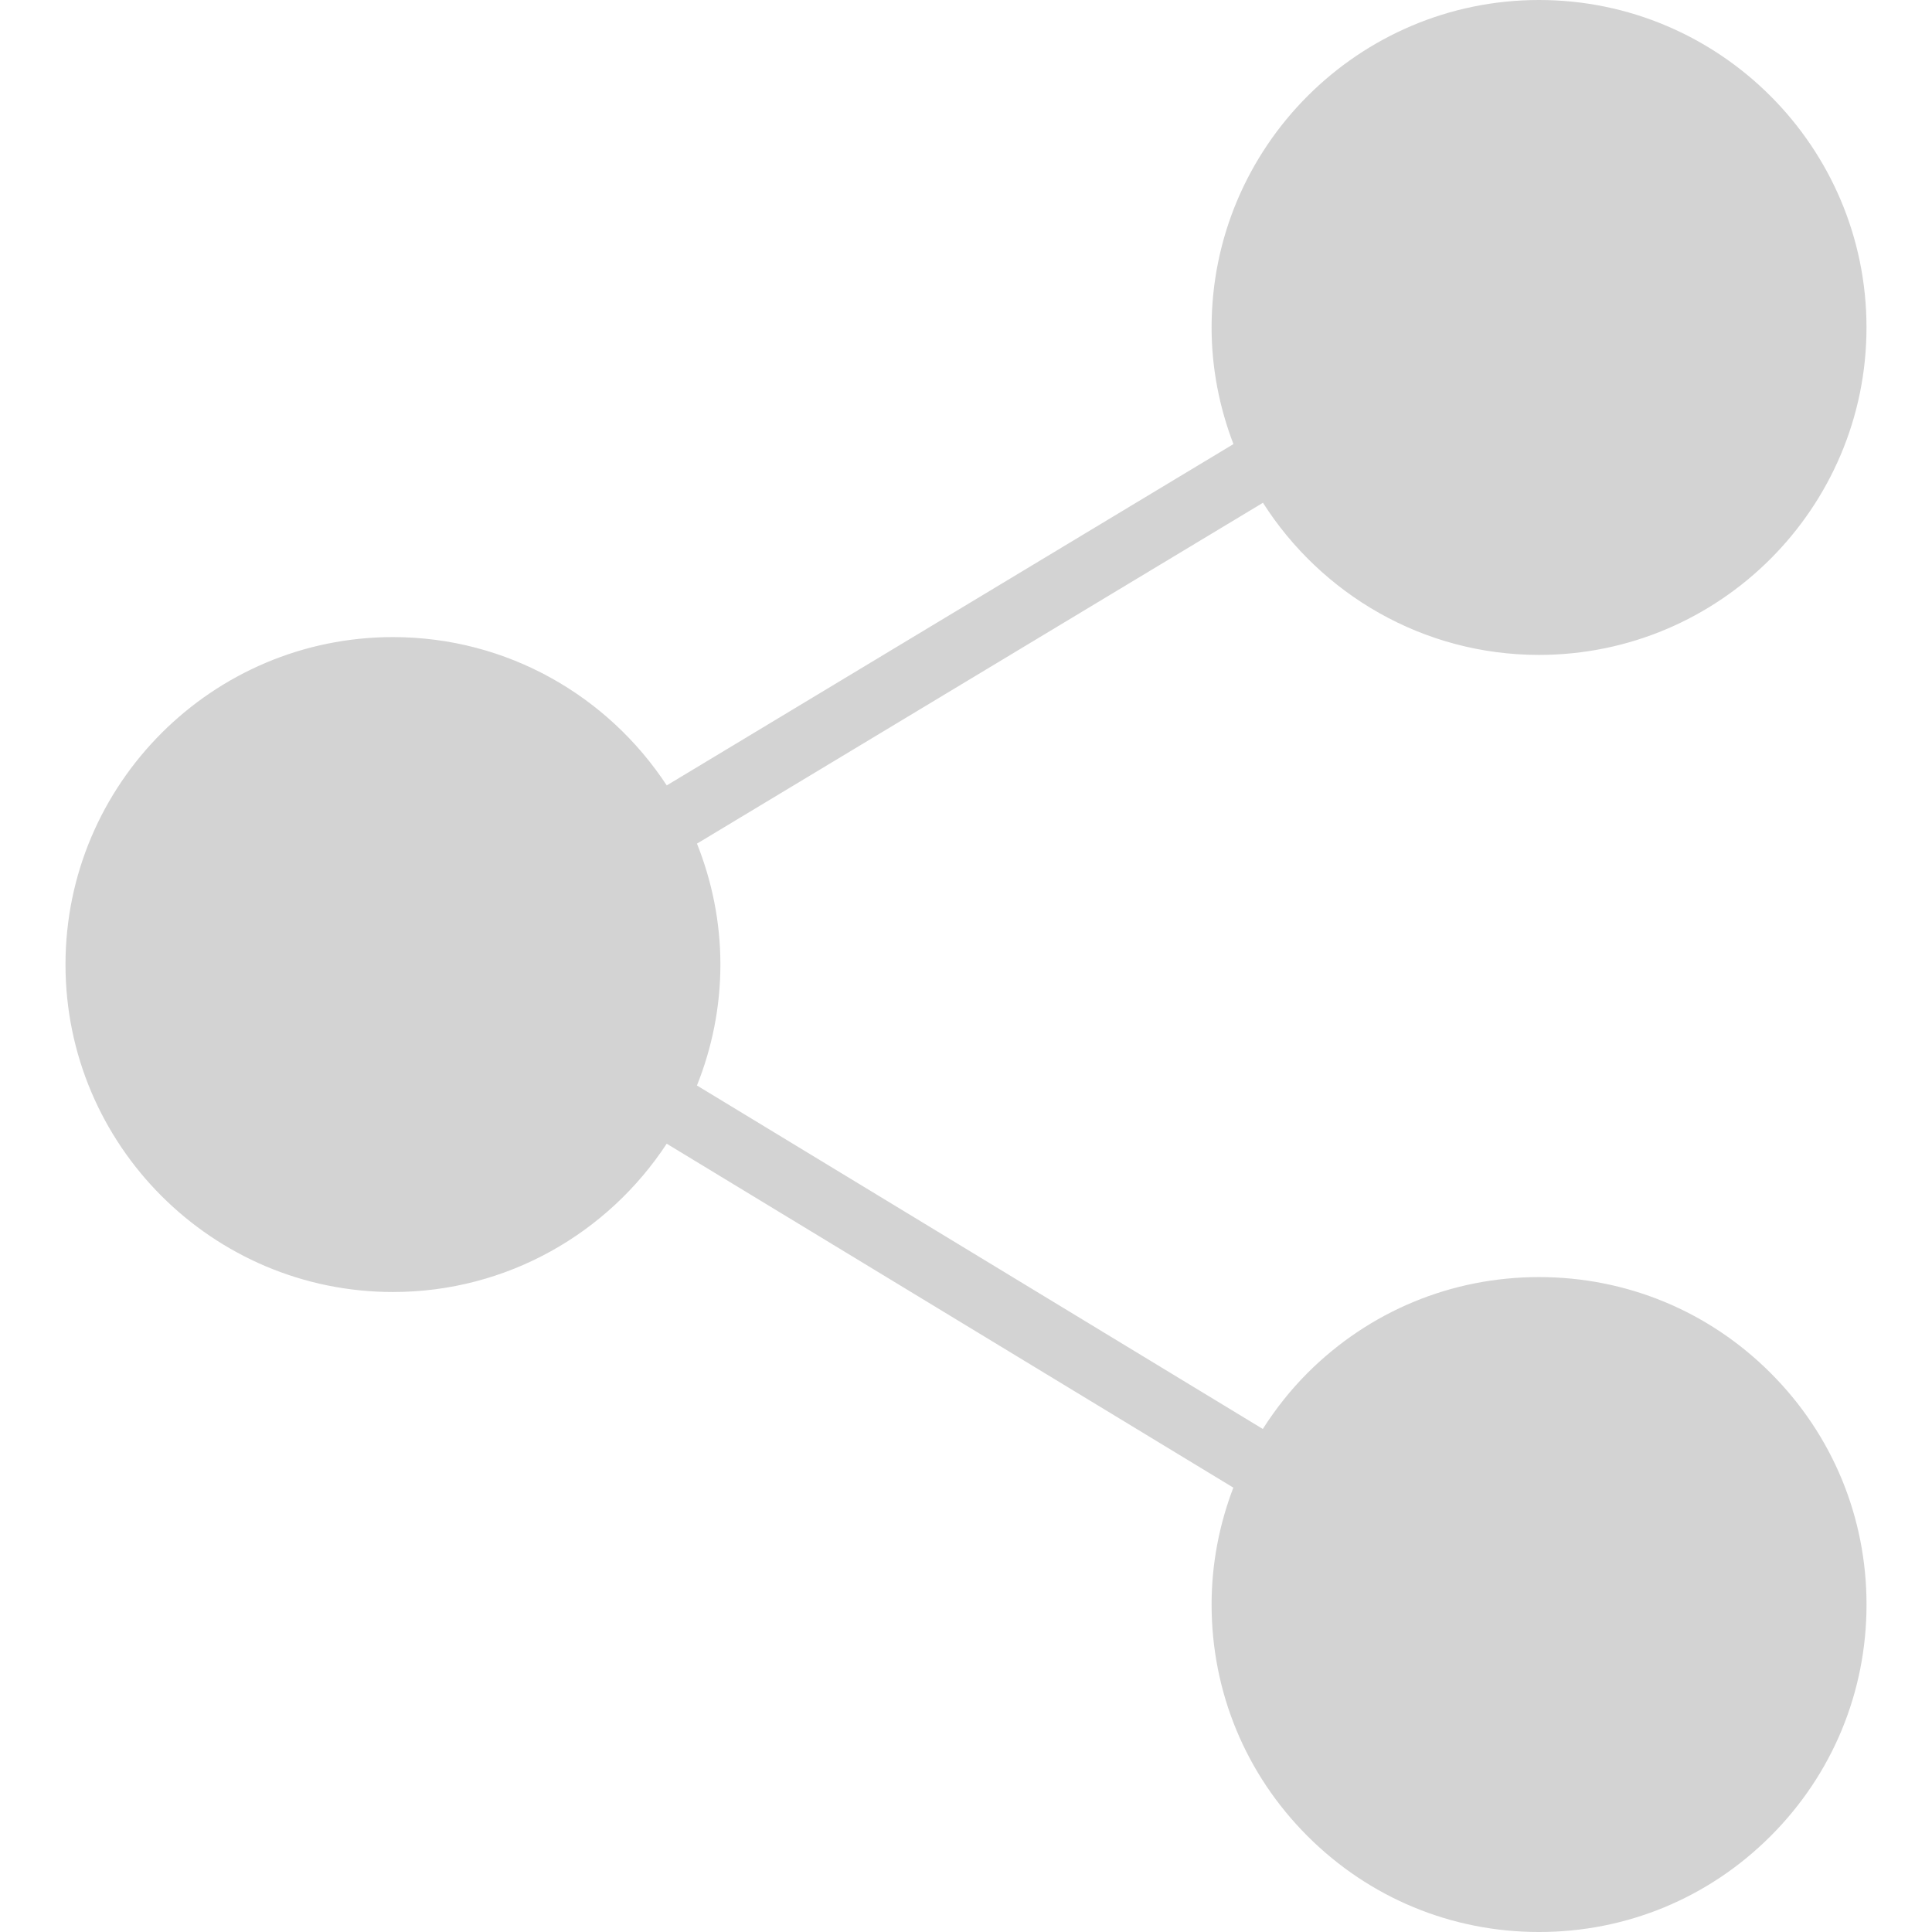 <?xml version="1.0" encoding="utf-8"?>
<!-- Generator: Adobe Illustrator 16.0.0, SVG Export Plug-In . SVG Version: 6.00 Build 0)  -->
<!DOCTYPE svg PUBLIC "-//W3C//DTD SVG 1.1//EN" "http://www.w3.org/Graphics/SVG/1.1/DTD/svg11.dtd">
<svg version="1.1" id="Capa_1" xmlns="http://www.w3.org/2000/svg" xmlns:xlink="http://www.w3.org/1999/xlink" x="0px" y="0px"
	 width="200px" height="200px" viewBox="0 0 200 200" enable-background="new 0 0 200 200" xml:space="preserve">
<path fill="#D3D3D3" d="M159.322,132.203c-9.055,0-17.566,3.525-23.97,9.93c-1.776,1.775-3.306,3.729-4.627,5.793l-58.577-35.557
	c1.549-3.877,2.427-8.095,2.427-12.519c0-4.423-0.878-8.641-2.424-12.519l58.59-35.285c6.021,9.451,16.566,15.75,28.58,15.75
	c18.691,0,33.898-15.207,33.898-33.898S178.014,0,159.322,0s-33.898,15.207-33.898,33.898c0,4.257,0.824,8.318,2.261,12.074
	L69.021,81.305c-6.061-9.234-16.495-15.353-28.343-15.353c-18.691,0-33.898,15.207-33.898,33.898s15.207,33.898,33.898,33.898
	c11.848,0,22.278-6.118,28.339-15.353L127.675,154c-1.458,3.816-2.251,7.895-2.251,12.102c0,9.055,3.525,17.57,9.929,23.97
	c6.403,6.403,14.915,9.929,23.97,9.929s17.566-3.525,23.969-9.929c6.404-6.399,9.93-14.915,9.93-23.97s-3.525-17.569-9.93-23.969
	C176.889,135.729,168.377,132.203,159.322,132.203z"/>
</svg>
